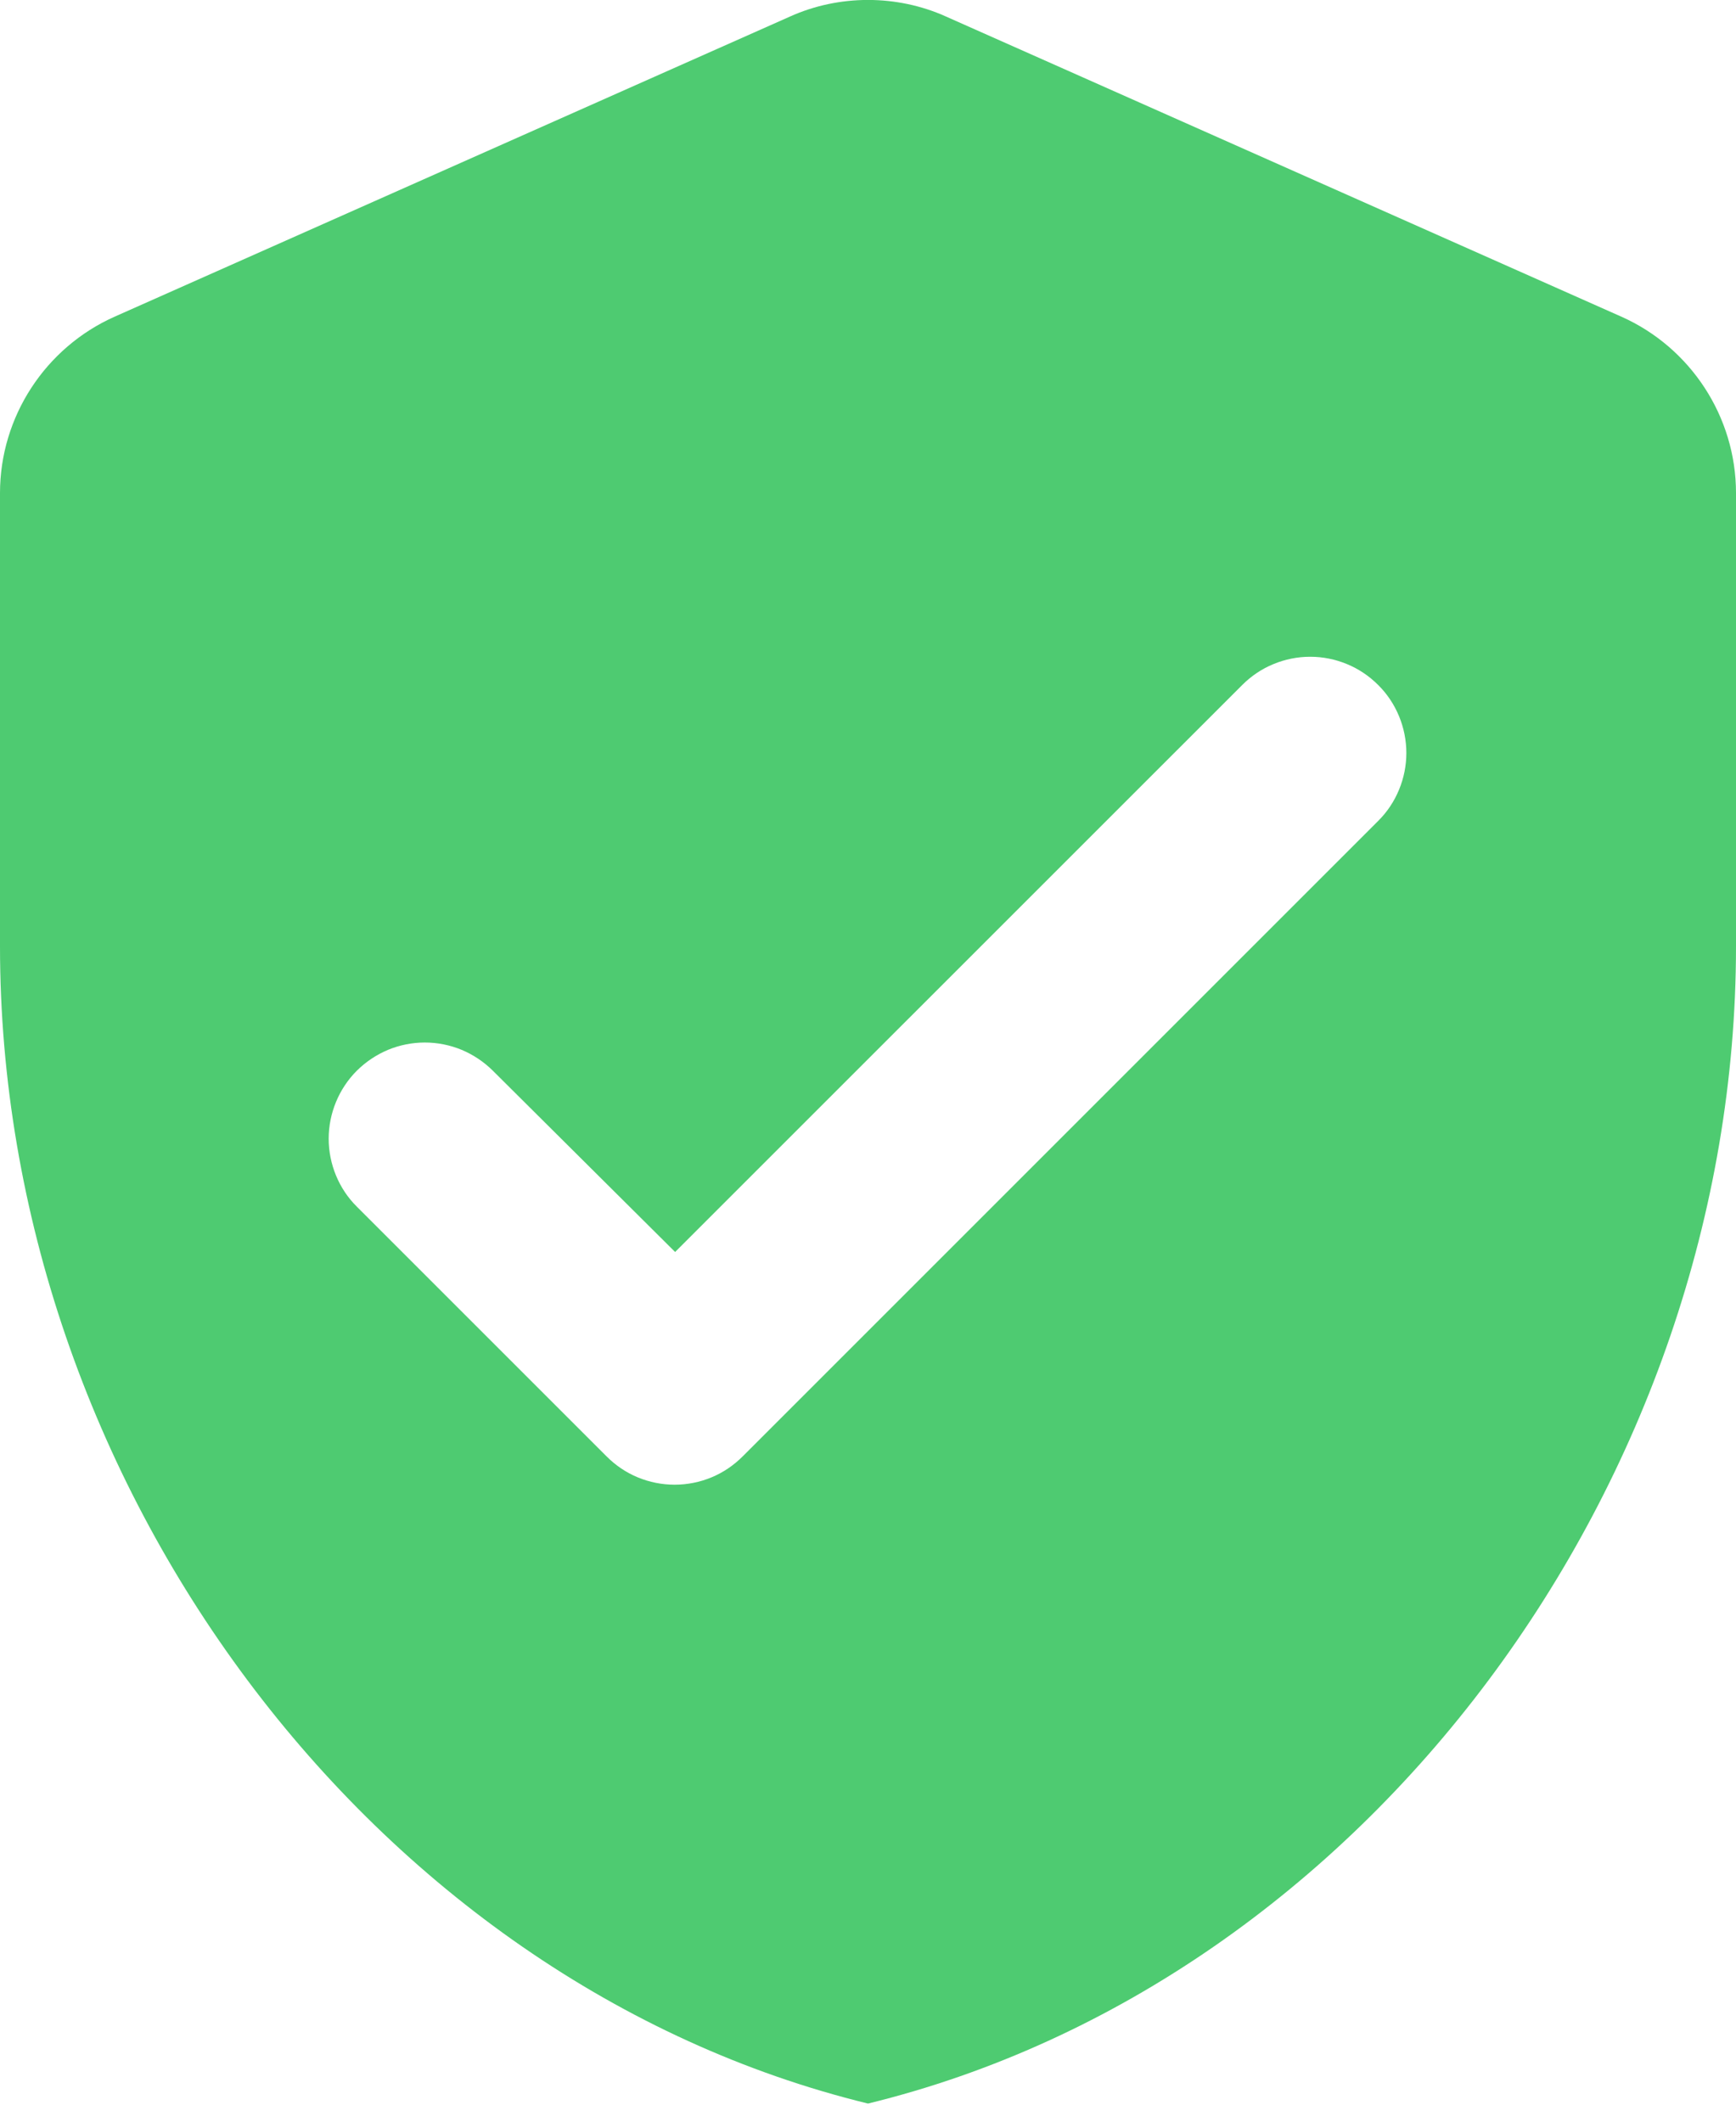 <svg width="18" height="22" viewBox="0 0 18 22" fill="none" xmlns="http://www.w3.org/2000/svg">
<path d="M8.19 0.172L1.19 3.283C0.47 3.603 0 4.322 0 5.112V9.812C0 15.363 3.84 20.552 9 21.812C14.16 20.552 18 15.363 18 9.812V5.112C18 4.322 17.53 3.603 16.81 3.283L9.81 0.172C9.3 -0.058 8.7 -0.058 8.19 0.172ZM6.29 15.102L3.7 12.512C3.607 12.42 3.534 12.31 3.484 12.189C3.434 12.068 3.408 11.938 3.408 11.807C3.408 11.677 3.434 11.547 3.484 11.426C3.534 11.305 3.607 11.195 3.7 11.102C3.793 11.01 3.902 10.937 4.023 10.886C4.144 10.836 4.274 10.81 4.405 10.81C4.536 10.81 4.666 10.836 4.787 10.886C4.908 10.937 5.017 11.01 5.11 11.102L7 12.982L12.88 7.103C12.973 7.01 13.082 6.936 13.204 6.886C13.324 6.836 13.454 6.81 13.585 6.81C13.716 6.81 13.846 6.836 13.966 6.886C14.088 6.936 14.197 7.01 14.29 7.103C14.383 7.195 14.456 7.305 14.506 7.426C14.556 7.547 14.582 7.677 14.582 7.808C14.582 7.938 14.556 8.068 14.506 8.189C14.456 8.31 14.383 8.42 14.29 8.512L7.7 15.102C7.607 15.195 7.498 15.269 7.377 15.319C7.256 15.369 7.126 15.395 6.995 15.395C6.864 15.395 6.734 15.369 6.613 15.319C6.492 15.269 6.383 15.195 6.29 15.102Z" fill="#4ECB71"/>
</svg>
